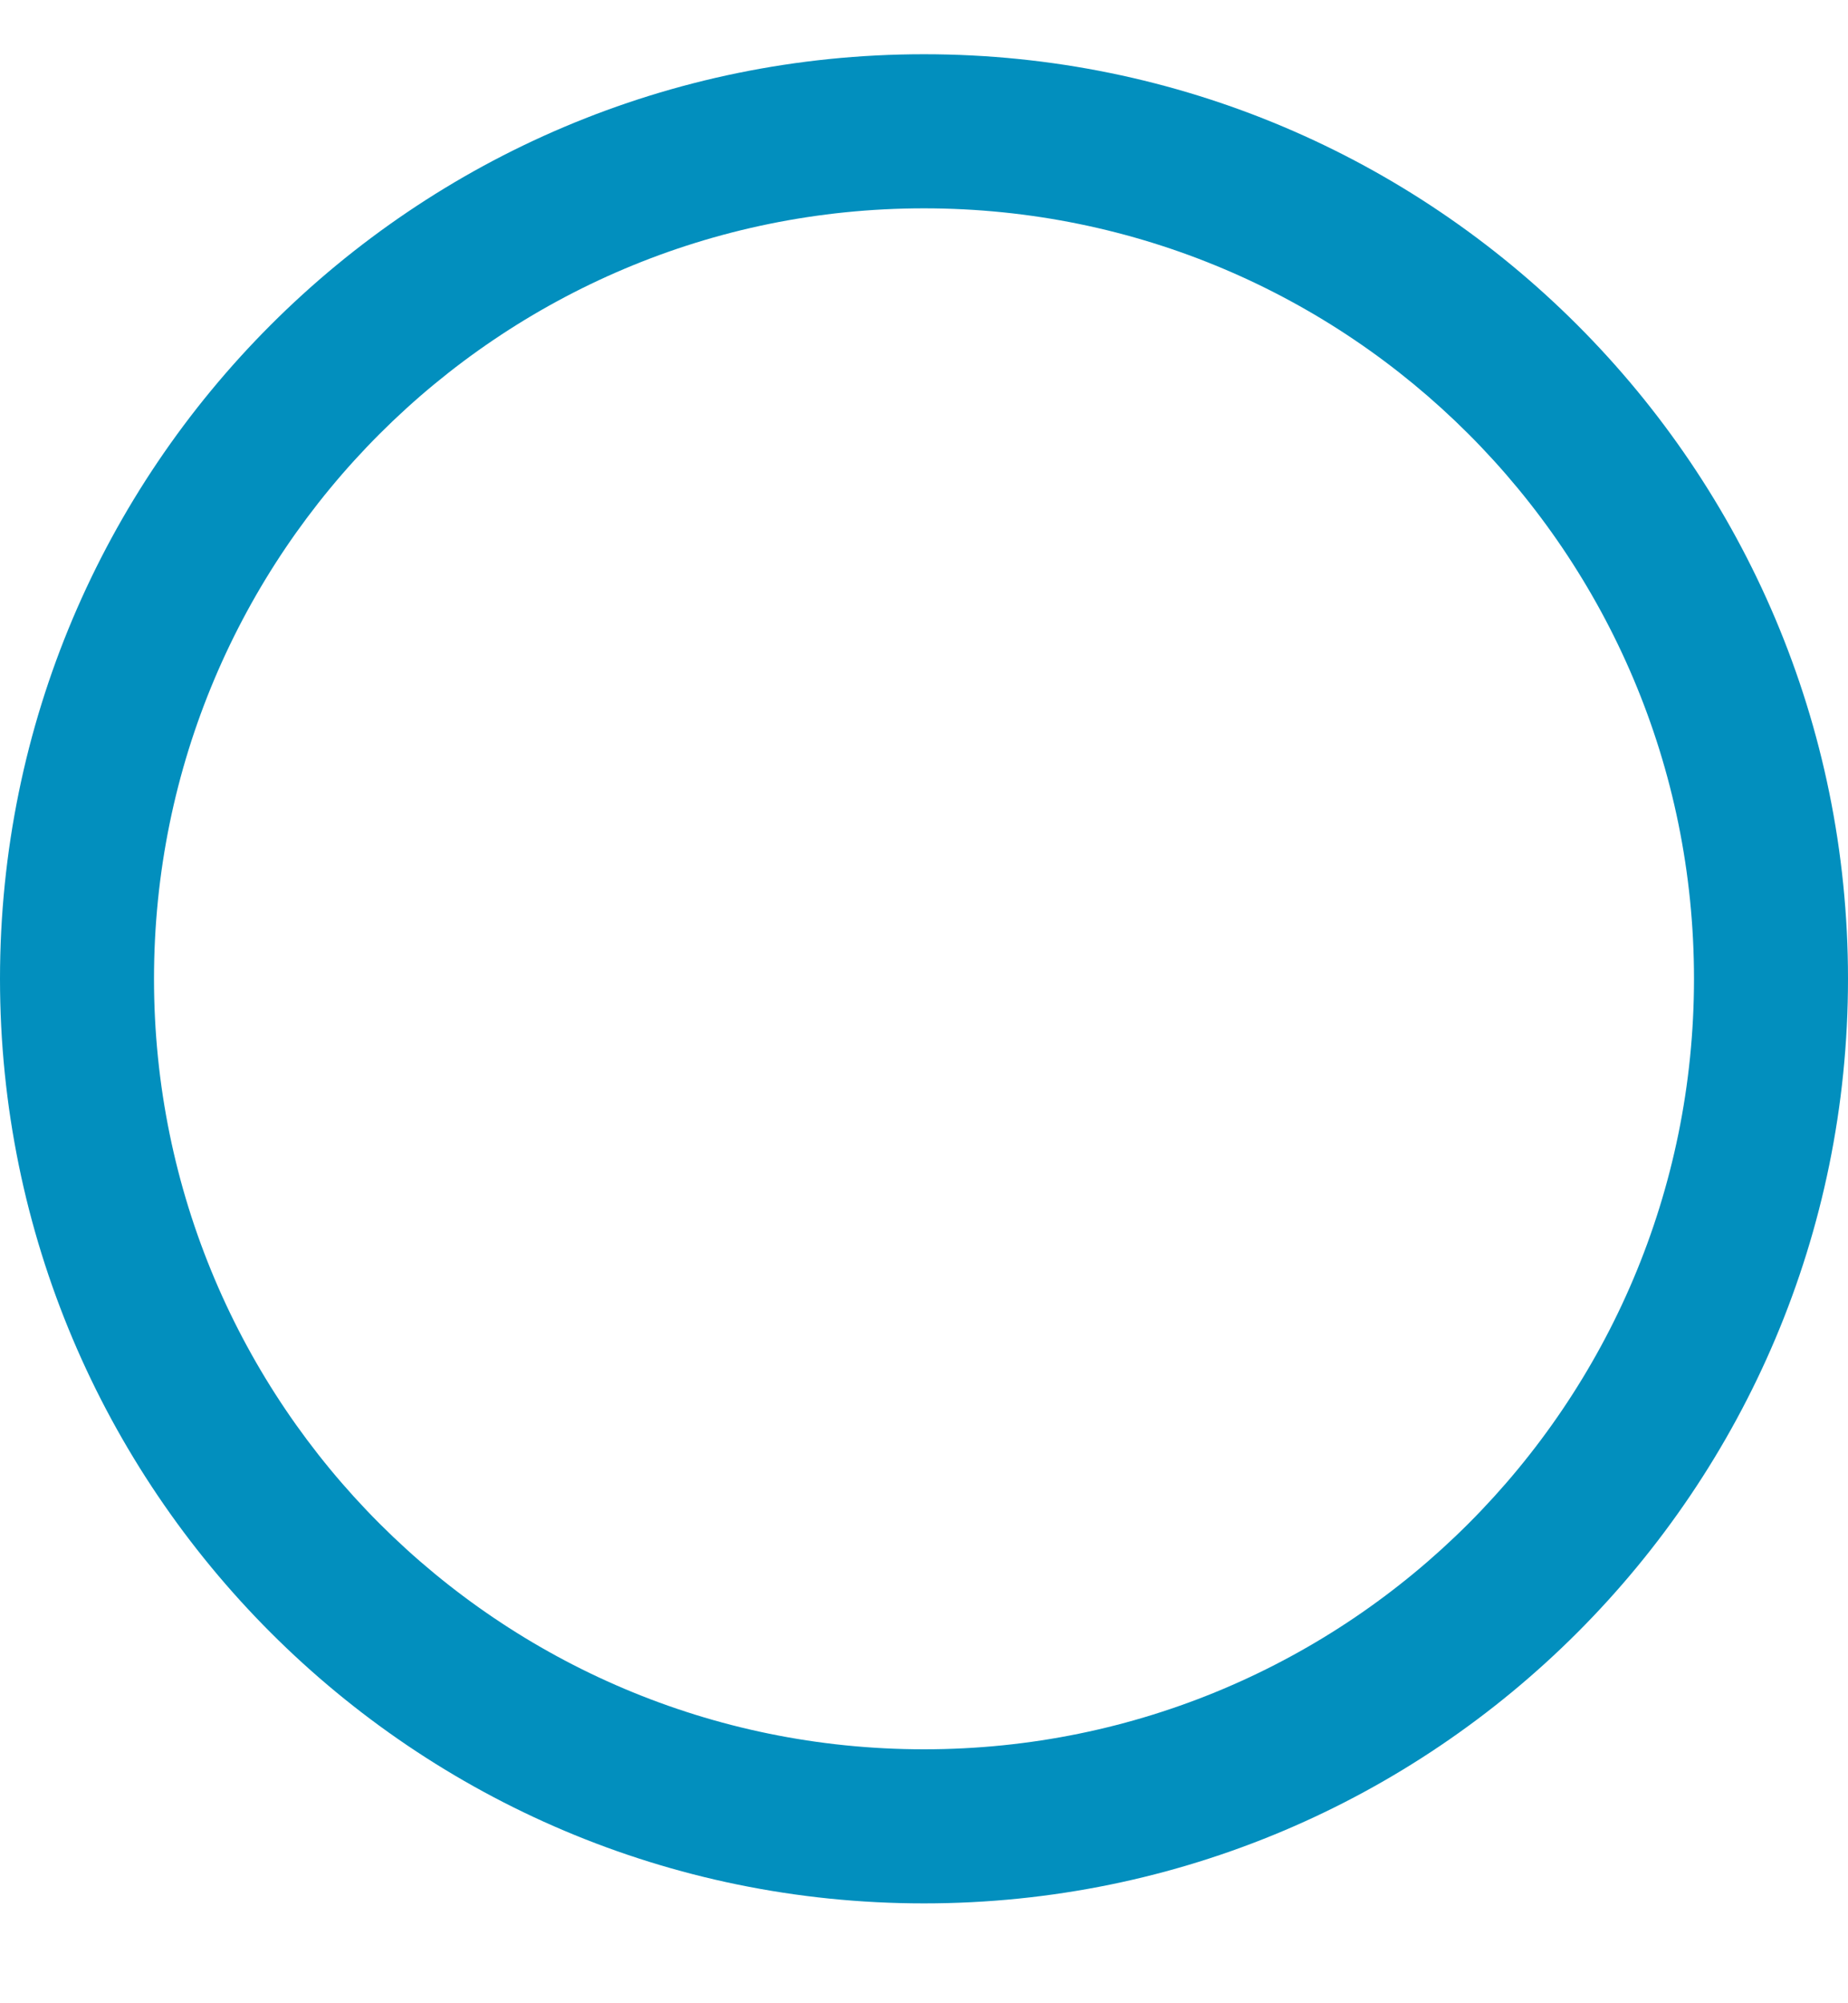 <svg width="12" height="13" viewBox="0 0 12 13" fill="none" xmlns="http://www.w3.org/2000/svg">
<g id="check_circle_off" clip-path="url(#clip0_406_4654)">
<path id="Ellipse 55 (Stroke)" fill-rule="evenodd" clip-rule="evenodd" d="M6 11.352C8.761 11.352 11 9.113 11 6.352C11 3.59 8.761 1.352 6 1.352C3.239 1.352 1 3.59 1 6.352C1 9.113 3.239 11.352 6 11.352ZM6 12.352C9.314 12.352 12 9.665 12 6.352C12 3.038 9.314 0.352 6 0.352C2.686 0.352 0 3.038 0 6.352C0 9.665 2.686 12.352 6 12.352Z" fill="#028FBE"/>
</g>
<defs>
<clipPath id="clip0_406_4654">
<rect width="12" height="12" fill="white" transform="translate(0 0.352)"/>
</clipPath>
</defs>
</svg>
